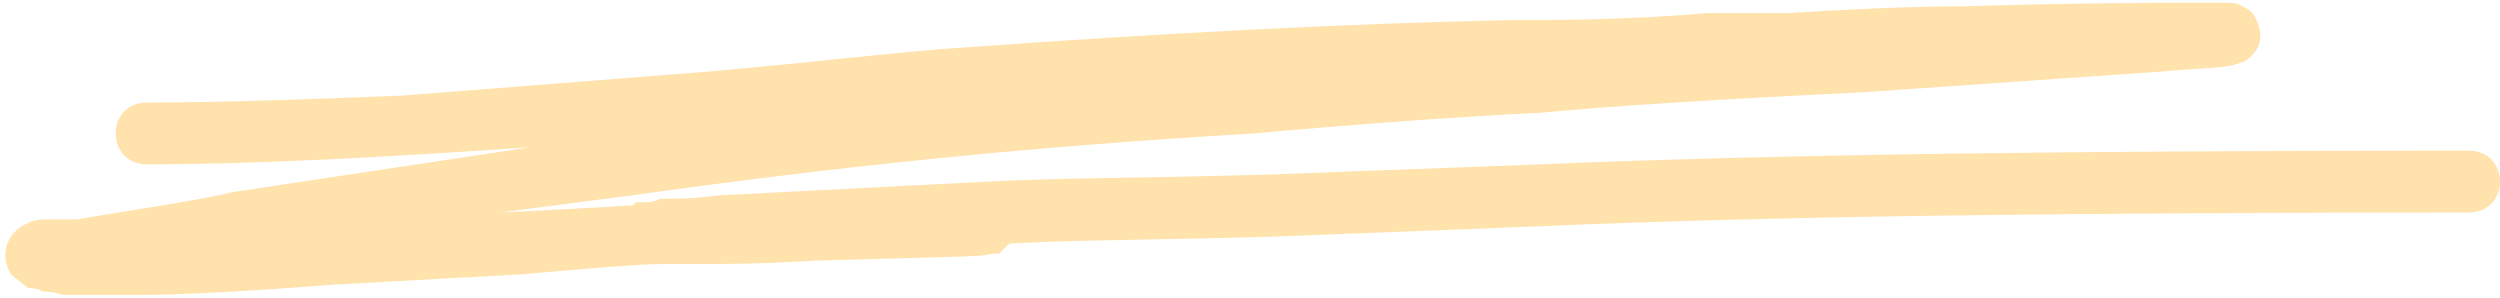 <svg width="319" height="38" viewBox="0 0 319 38" fill="none" xmlns="http://www.w3.org/2000/svg">
<g clip-path="url(#clip0_1_63)">
<path d="M18.772 13.077C29.017 13.077 40.153 12.639 51.289 12.2L90.489 9.129C105.188 7.813 115.879 6.497 123.006 6.058C147.505 4.303 171.113 2.987 193.831 2.549H195.613C199.177 2.549 207.64 2.549 217.885 1.671H228.13C235.257 1.233 243.721 0.794 250.848 0.794C265.548 0.356 275.793 0.356 280.692 0.356H283.809C284.7 0.356 285.591 0.356 286.037 0.794C287.372 1.232 287.819 2.11 288.263 3.426C288.708 5.181 288.263 6.497 286.481 7.813L285.145 8.251C283.809 8.69 280.691 8.69 275.792 9.129L237.929 11.761C219.666 12.638 205.857 13.516 196.503 14.393C187.148 14.832 174.676 15.709 159.976 17.025C130.131 18.78 105.632 21.412 80.687 24.923L63.76 27.116C73.56 26.677 79.35 26.238 80.687 26.238L81.132 25.8H82.468C82.913 25.8 83.359 25.8 84.25 25.362C86.031 25.362 88.704 25.362 91.822 24.923L126.121 23.169C133.694 22.73 145.721 22.73 161.311 22.291L196.501 20.975C227.236 19.66 266.88 19.221 314.989 19.221C320.335 19.221 320.335 27.118 314.989 27.118C265.545 27.118 226.346 27.556 196.501 28.872L162.647 30.188C147.503 30.626 136.365 30.626 129.239 31.065C128.794 31.065 128.794 31.065 128.348 31.503L127.457 32.381H126.567C125.676 32.819 118.103 32.819 103.849 33.258C97.168 33.697 91.822 33.697 88.704 33.697H84.25C82.023 33.697 76.232 34.135 66.432 35.012L42.378 36.327C31.242 37.205 22.779 37.644 16.988 37.644H8.079C6.743 37.205 5.852 37.205 5.406 37.205C4.961 36.766 4.071 36.766 3.625 36.766L1.398 35.012C0.061 32.818 0.507 29.747 3.625 28.431C4.516 27.993 5.406 27.993 6.743 27.993H9.861C17.433 26.677 24.114 25.8 29.905 24.483L67.769 18.78C48.615 20.096 32.133 20.973 18.77 20.973C13.426 20.974 13.426 13.077 18.772 13.077Z" fill="#FFE2AC"/>
</g>
<defs>
<clipPath id="clip0_1_63">
<rect width="319" height="38" fill="white"/>
</clipPath>
</defs>
</svg>
